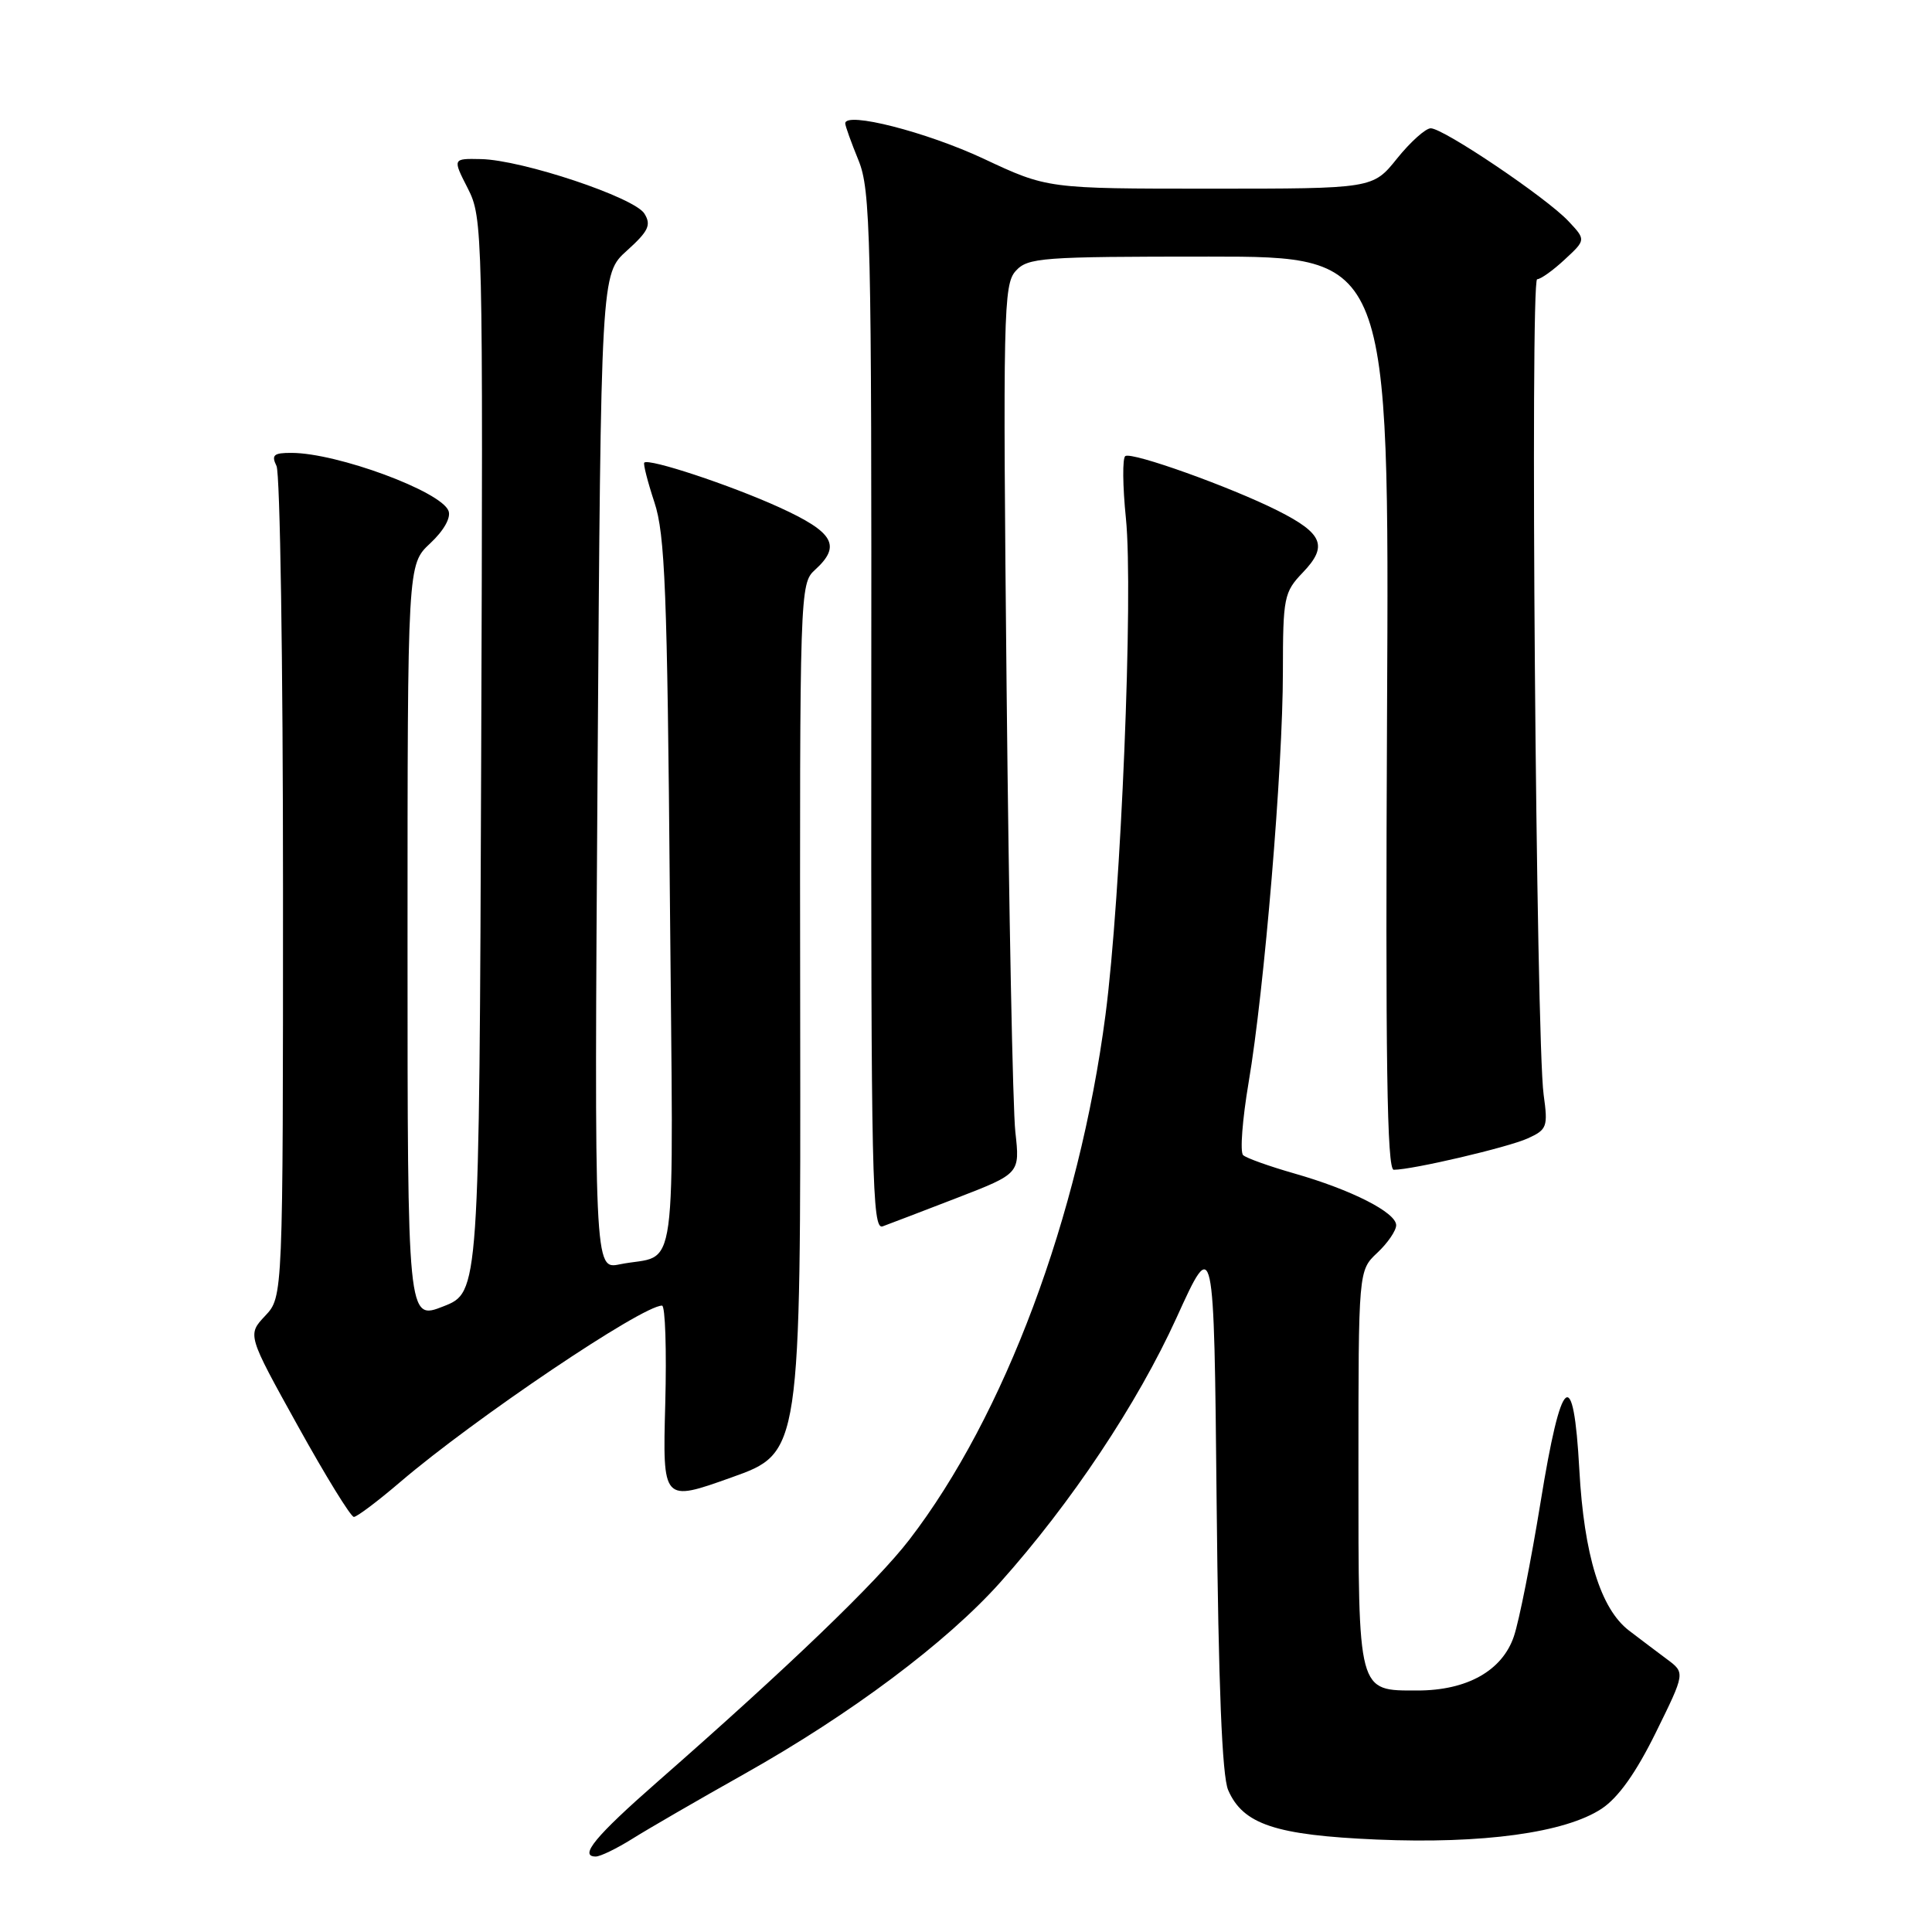 <?xml version="1.0" encoding="UTF-8" standalone="no"?>
<!DOCTYPE svg PUBLIC "-//W3C//DTD SVG 1.1//EN" "http://www.w3.org/Graphics/SVG/1.1/DTD/svg11.dtd" >
<svg xmlns="http://www.w3.org/2000/svg" xmlns:xlink="http://www.w3.org/1999/xlink" version="1.1" viewBox="0 0 256 256">
 <g >
 <path fill="currentColor"
d=" M 83.77 243.66 C 85.82 242.37 92.52 238.49 98.66 235.04 C 112.76 227.11 125.41 217.64 132.52 209.69 C 141.96 199.13 150.73 185.96 155.90 174.60 C 160.86 163.69 160.86 163.69 161.21 199.10 C 161.45 223.36 161.93 235.35 162.74 237.20 C 164.71 241.74 169.02 243.17 182.42 243.75 C 196.46 244.35 207.41 242.85 212.23 239.66 C 214.43 238.20 216.77 234.92 219.40 229.58 C 223.30 221.66 223.30 221.66 220.90 219.87 C 219.58 218.89 217.31 217.17 215.84 216.05 C 212.08 213.16 209.89 206.05 209.27 194.75 C 208.50 180.68 206.89 182.03 204.13 199.07 C 202.87 206.81 201.29 214.79 200.60 216.82 C 199.06 221.38 194.39 224.00 187.82 224.00 C 179.86 224.00 180.00 224.54 180.00 194.60 C 180.00 168.35 180.00 168.35 182.50 166.00 C 183.88 164.71 185.00 163.06 185.00 162.35 C 185.00 160.66 179.05 157.64 171.47 155.48 C 168.19 154.54 165.15 153.46 164.72 153.06 C 164.29 152.66 164.62 148.33 165.45 143.42 C 167.53 131.18 169.99 101.71 169.99 89.05 C 170.00 79.14 170.13 78.47 172.63 75.86 C 175.99 72.36 175.31 70.69 169.30 67.66 C 163.07 64.53 150.04 59.86 149.11 60.43 C 148.72 60.67 148.75 64.39 149.19 68.69 C 150.19 78.61 148.54 118.78 146.48 134.50 C 142.99 161.19 133.10 187.62 120.49 204.02 C 116.11 209.70 104.51 220.85 87.08 236.13 C 78.89 243.31 76.67 246.00 78.94 246.00 C 79.55 246.00 81.72 244.94 83.77 243.66 Z  M 53.06 196.35 C 62.91 187.94 85.08 173.00 87.72 173.00 C 88.15 173.00 88.34 178.86 88.15 186.01 C 87.80 199.03 87.80 199.03 96.95 195.76 C 106.10 192.50 106.10 192.50 106.03 134.93 C 105.96 78.36 105.99 77.32 107.98 75.52 C 111.52 72.31 110.51 70.53 103.25 67.22 C 96.74 64.26 85.97 60.70 85.37 61.30 C 85.21 61.46 85.81 63.82 86.71 66.55 C 88.12 70.78 88.42 78.36 88.76 118.66 C 89.22 171.40 89.96 165.95 82.12 167.53 C 78.74 168.22 78.74 168.22 79.18 102.26 C 79.63 36.30 79.63 36.30 83.07 33.21 C 85.93 30.63 86.32 29.81 85.39 28.31 C 84.08 26.16 69.18 21.19 63.73 21.08 C 59.96 21.00 59.96 21.00 61.99 24.97 C 63.97 28.87 64.01 30.34 63.76 100.09 C 63.50 171.24 63.50 171.24 58.75 173.10 C 54.00 174.97 54.00 174.97 54.00 124.88 C 54.00 74.80 54.00 74.80 57.00 72.00 C 58.81 70.31 59.78 68.59 59.43 67.69 C 58.44 65.10 44.68 60.02 38.64 60.01 C 36.26 60.00 35.93 60.29 36.64 61.75 C 37.11 62.71 37.50 87.88 37.50 117.67 C 37.50 171.84 37.50 171.84 35.14 174.35 C 32.77 176.87 32.77 176.87 39.46 188.93 C 43.14 195.57 46.48 201.00 46.89 201.00 C 47.29 201.00 50.07 198.91 53.06 196.35 Z  M 126.83 158.72 C 135.15 155.50 135.15 155.50 134.54 150.00 C 134.20 146.97 133.68 120.50 133.38 91.16 C 132.88 41.53 132.97 37.69 134.58 35.91 C 136.19 34.13 137.94 34.00 160.20 34.00 C 184.09 34.00 184.09 34.00 183.79 94.50 C 183.57 140.62 183.78 155.00 184.68 155.00 C 187.16 155.00 199.83 152.03 202.44 150.84 C 204.99 149.68 205.13 149.31 204.54 145.05 C 203.54 137.86 202.73 37.00 203.68 37.00 C 204.14 37.00 205.79 35.83 207.33 34.39 C 210.15 31.78 210.15 31.78 207.82 29.30 C 204.93 26.21 191.27 17.00 189.58 17.00 C 188.90 17.00 186.89 18.80 185.12 21.00 C 181.91 25.00 181.91 25.00 160.35 25.00 C 138.79 25.00 138.79 25.00 130.31 21.02 C 122.74 17.48 112.00 14.74 112.00 16.35 C 112.00 16.69 112.79 18.88 113.75 21.23 C 115.36 25.16 115.50 31.00 115.45 94.28 C 115.41 155.94 115.56 163.00 116.95 162.50 C 117.80 162.19 122.25 160.49 126.83 158.72 Z "/>
</g>
</svg>